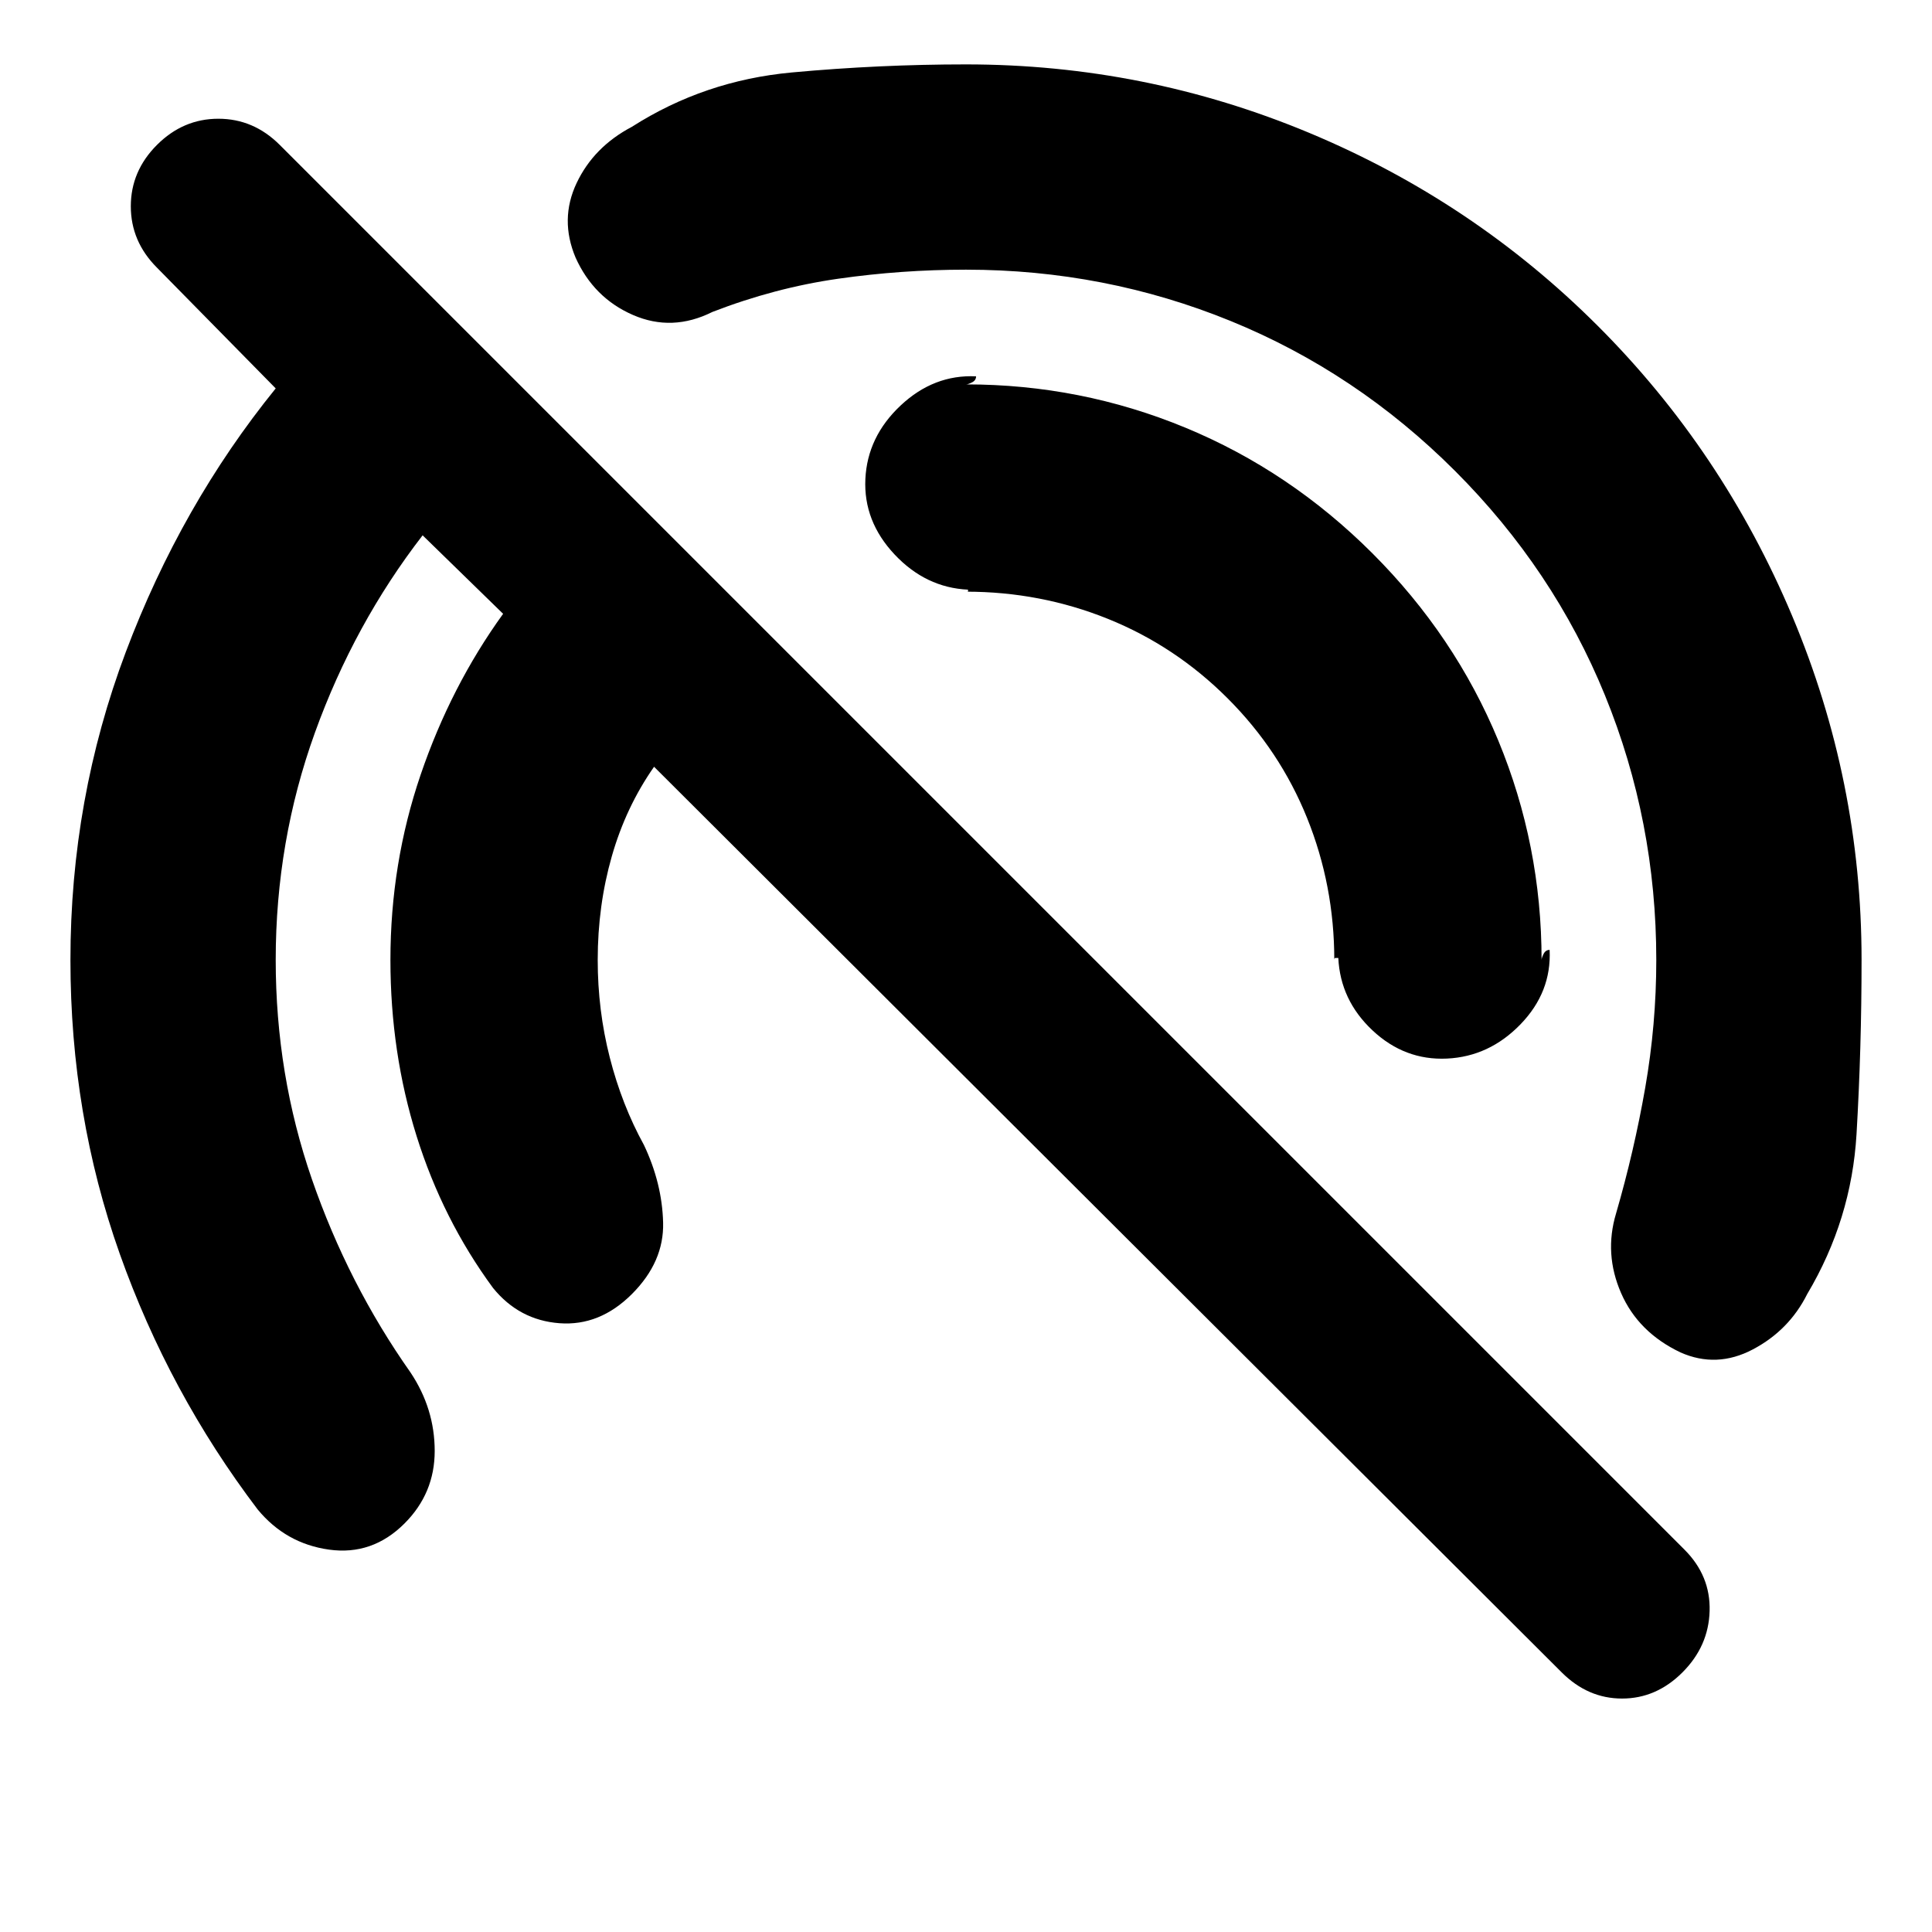<svg xmlns="http://www.w3.org/2000/svg" height="20" viewBox="0 -960 960 960" width="20"><path d="M776-129 325-579q-14 20-21 44.5t-7 51.5q0 25 6 48.5t17 43.5q9 19 9.5 38.5T314-317q-16 16-36 14.5T245-320q-25-34-38-75.5T194-483q0-48 15-92t41-80l-40-39q-34 44-53.5 98T137-483q0 57 18 109t49 96q12 18 12 39t-15 36q-16 16-37.5 13T128-210q-44-58-68.5-127T35-483q0-80 27.5-153T137-767l-59-60q-13-13-13-30.5T78-888q13-13 30.5-13t30.5 13l698 698q13 13 12.5 30.5T836-129q-13 13-30 13t-30-13Zm47-354q0-69-25.5-131.5T723-726q-49-49-111.5-74.5T480-826q-32 0-63.5 4.5T354-805q-20 10-39.5 1.5T286-832q-8-19 .5-37t27.5-28q36-23 79.5-27t86.5-4q89 0 170.5 34T794-798q62 62 96.5 144T925-483q0 44-2.5 86.5T898-317q-9 18-27 27.5t-36 1.5q-21-10-29.5-29.5T803-357q9-31 14.5-62.5T823-483ZM610-613q-26-26-59.5-39.5T480-666h1v-1q-21-1-36.5-17.5T430-722q1-21 17.5-36.5T485-773q0 2-2 3t-3 1q57 0 109 21.5t93 62.5q41 41 62.5 93T766-483q0-1 1-3t3-2q1 21-14.5 37T719-434q-21 1-37-14t-17-36h-1.5q-.5 0-.5 1 0-37-13.5-70.5T610-613Z"/></svg>